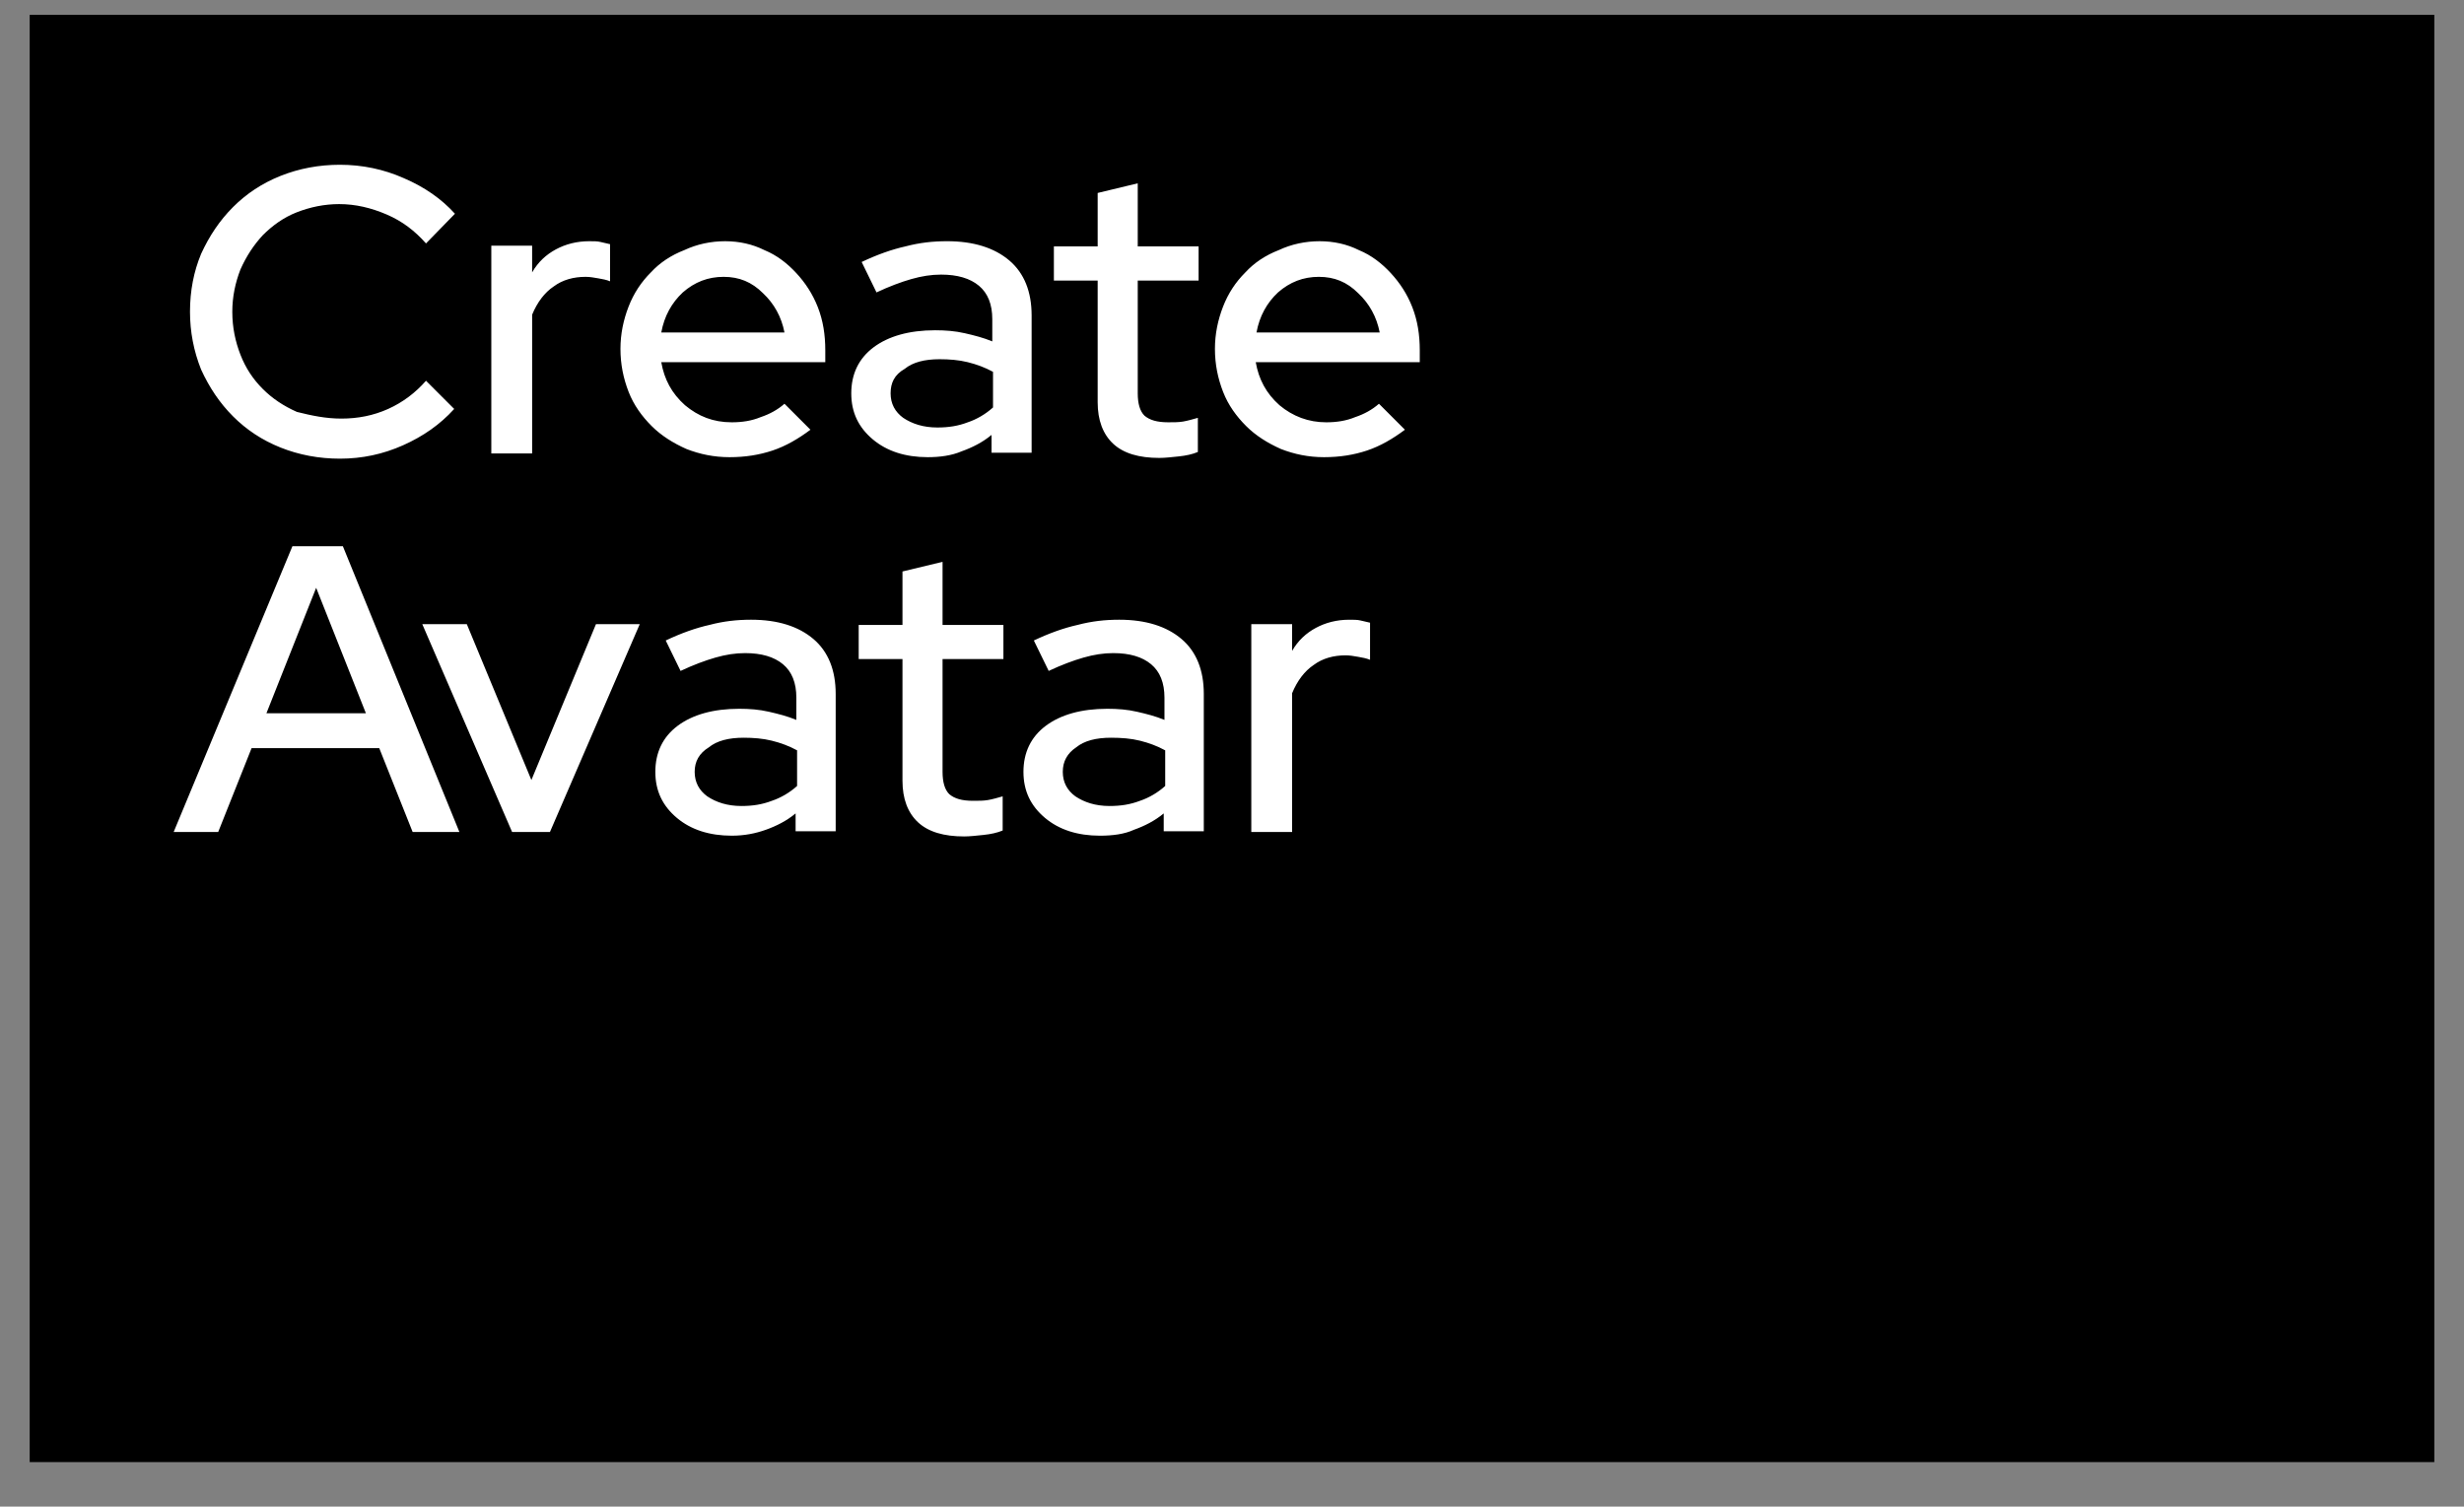 <?xml version="1.0" encoding="utf-8"?>
<!-- Generator: Adobe Illustrator 25.2.0, SVG Export Plug-In . SVG Version: 6.00 Build 0)  -->
<svg version="1.1" id="Layer_1" xmlns="http://www.w3.org/2000/svg" xmlns:xlink="http://www.w3.org/1999/xlink" x="0px" y="0px"
	 viewBox="0 0 332 203" style="enable-background:new 0 0 332 203;" xml:space="preserve">
<rect x="0" y="0" width="332" height="203" fill="#808080" stroke="none"/>
<style type="text/css">
	.st0{fill:#FFFFFF;}
</style>
<g>
	<rect x="4" y="2" width="324" height="195"/>
</g>
<path class="st0" d="M46,56.4c2.2,0,4.3-0.4,6.3-1.3c2-0.9,3.7-2.2,5.1-3.8l3.8,3.8c-1.9,2.1-4.2,3.7-6.9,4.9
	c-2.7,1.2-5.5,1.8-8.5,1.8c-2.8,0-5.5-0.5-8-1.5c-2.5-1-4.6-2.4-6.4-4.2c-1.8-1.8-3.2-3.9-4.3-6.3c-1-2.5-1.5-5.1-1.5-7.8
	c0-2.8,0.5-5.4,1.5-7.8c1.1-2.4,2.5-4.5,4.3-6.3c1.8-1.8,3.9-3.2,6.4-4.2c2.5-1,5.2-1.5,8-1.5c3,0,5.9,0.6,8.6,1.8
	c2.8,1.2,5.1,2.8,6.9,4.8l-3.9,4c-1.5-1.7-3.2-3-5.3-3.9c-2.1-0.9-4.2-1.4-6.4-1.4c-2,0-3.9,0.4-5.7,1.1c-1.8,0.7-3.3,1.8-4.6,3.1
	c-1.2,1.3-2.2,2.8-3,4.6c-0.7,1.8-1.1,3.7-1.1,5.7c0,2.1,0.4,4,1.1,5.8c0.7,1.8,1.7,3.3,3,4.6c1.3,1.3,2.8,2.3,4.6,3.1
	C42,56,43.9,56.4,46,56.4z M66.2,61.1v-28h5.5v3.6c0.8-1.4,1.9-2.4,3.2-3.1c1.3-0.7,2.8-1.1,4.5-1.1c0.6,0,1.1,0,1.5,0.1
	c0.4,0.1,0.9,0.2,1.3,0.3v5c-0.5-0.2-1-0.3-1.6-0.4c-0.6-0.1-1.1-0.2-1.7-0.2c-1.6,0-3.1,0.4-4.3,1.3c-1.2,0.8-2.2,2.1-2.9,3.8v18.7
	H66.2z M109.2,57.9c-1.6,1.2-3.3,2.2-5.1,2.8c-1.8,0.6-3.7,0.9-5.8,0.9c-2.1,0-4-0.4-5.8-1.1c-1.8-0.8-3.4-1.8-4.7-3.1
	c-1.3-1.3-2.4-2.8-3.1-4.6c-0.7-1.8-1.1-3.7-1.1-5.8c0-2,0.4-3.9,1.1-5.7c0.7-1.8,1.7-3.3,3-4.6c1.2-1.3,2.7-2.3,4.5-3
	c1.7-0.8,3.6-1.2,5.5-1.2c1.9,0,3.7,0.4,5.3,1.2c1.7,0.7,3.1,1.8,4.3,3.1c1.2,1.3,2.2,2.8,2.9,4.6c0.7,1.8,1,3.7,1,5.8v1.6H89.1
	c0.4,2.3,1.4,4.2,3.2,5.8c1.8,1.5,3.8,2.3,6.3,2.3c1.4,0,2.7-0.2,3.9-0.7c1.2-0.4,2.3-1,3.2-1.8L109.2,57.9z M97.5,37.3
	c-2.1,0-3.9,0.7-5.5,2.1c-1.5,1.4-2.5,3.2-2.9,5.4h16.6c-0.4-2.1-1.4-3.9-2.9-5.3C101.3,38,99.6,37.3,97.5,37.3z M125,61.6
	c-3,0-5.5-0.8-7.4-2.4c-1.9-1.6-2.9-3.6-2.9-6.2c0-2.6,1-4.7,3-6.2c2-1.5,4.8-2.3,8.3-2.3c1.4,0,2.7,0.1,4,0.4
	c1.3,0.3,2.5,0.6,3.7,1.1v-3c0-2-0.6-3.5-1.8-4.5c-1.2-1-2.9-1.5-5.1-1.5c-1.3,0-2.6,0.2-4,0.6c-1.4,0.4-3,1-4.7,1.8l-2-4.1
	c2.1-1,4.1-1.7,5.9-2.1c1.9-0.5,3.7-0.7,5.6-0.7c3.6,0,6.4,0.9,8.4,2.6c2,1.7,3,4.2,3,7.4v18.5h-5.4v-2.4c-1.2,1-2.6,1.7-4,2.2
	C128.2,61.4,126.6,61.6,125,61.6z M120,53c0,1.4,0.6,2.5,1.7,3.3c1.2,0.8,2.7,1.3,4.6,1.3c1.5,0,2.8-0.2,4.1-0.7
	c1.2-0.4,2.4-1.1,3.4-2v-4.8c-1.1-0.6-2.2-1-3.4-1.3c-1.2-0.3-2.5-0.4-3.8-0.4c-2,0-3.6,0.4-4.7,1.3C120.5,50.5,120,51.6,120,53z
	 M147.9,54.2V37.8H142v-4.6h5.9V26l5.4-1.3v8.5h8.2v4.6h-8.2v15.2c0,1.4,0.3,2.4,0.9,3c0.7,0.6,1.7,0.9,3.2,0.9c0.8,0,1.4,0,2-0.1
	c0.6-0.1,1.3-0.3,2-0.5v4.6c-0.7,0.3-1.6,0.5-2.6,0.6c-1,0.1-1.8,0.2-2.6,0.2c-2.7,0-4.8-0.6-6.2-1.9
	C148.6,58.5,147.9,56.6,147.9,54.2z M189.3,57.9c-1.6,1.2-3.3,2.2-5.1,2.8c-1.8,0.6-3.7,0.9-5.8,0.9c-2.1,0-4-0.4-5.8-1.1
	c-1.8-0.8-3.4-1.8-4.7-3.1c-1.3-1.3-2.4-2.8-3.1-4.6c-0.7-1.8-1.1-3.7-1.1-5.8c0-2,0.4-3.9,1.1-5.7c0.7-1.8,1.7-3.3,3-4.6
	c1.2-1.3,2.7-2.3,4.5-3c1.7-0.8,3.6-1.2,5.5-1.2c1.9,0,3.7,0.4,5.3,1.2c1.7,0.7,3.1,1.8,4.3,3.1c1.2,1.3,2.2,2.8,2.9,4.6
	c0.7,1.8,1,3.7,1,5.8v1.6h-22.1c0.4,2.3,1.4,4.2,3.2,5.8c1.8,1.5,3.9,2.3,6.3,2.3c1.4,0,2.7-0.2,3.9-0.7c1.2-0.4,2.3-1,3.2-1.8
	L189.3,57.9z M177.7,37.3c-2.1,0-3.9,0.7-5.5,2.1c-1.5,1.4-2.5,3.2-2.9,5.4h16.6c-0.4-2.1-1.4-3.9-2.9-5.3
	C181.5,38,179.8,37.3,177.7,37.3z M23.4,112.1l16-38.5h6.8l15.7,38.5h-6.3l-4.5-11.3H33.9l-4.5,11.3H23.4z M35.9,96.1h13.4
	l-6.7-16.9L35.9,96.1z M69,112.1l-12.1-28h6l8.7,21l8.7-21h5.9l-12.1,28H69z M98.6,112.6c-3,0-5.5-0.8-7.4-2.4
	c-1.9-1.6-2.9-3.6-2.9-6.2c0-2.6,1-4.7,3-6.2c2-1.5,4.8-2.3,8.3-2.3c1.4,0,2.7,0.1,4,0.4c1.3,0.3,2.5,0.6,3.7,1.1v-3
	c0-2-0.6-3.5-1.8-4.5c-1.2-1-2.9-1.5-5.1-1.5c-1.3,0-2.6,0.2-4,0.6c-1.4,0.4-3,1-4.7,1.8l-2-4.1c2.1-1,4.1-1.7,5.9-2.1
	c1.9-0.5,3.7-0.7,5.6-0.7c3.6,0,6.4,0.9,8.4,2.6c2,1.7,3,4.2,3,7.4v18.5h-5.4v-2.4c-1.2,1-2.6,1.7-4,2.2S100.3,112.6,98.6,112.6z
	 M93.6,104c0,1.4,0.6,2.5,1.7,3.3c1.2,0.8,2.7,1.3,4.6,1.3c1.5,0,2.8-0.2,4.1-0.7c1.2-0.4,2.4-1.1,3.4-2v-4.8
	c-1.1-0.6-2.2-1-3.4-1.3c-1.2-0.3-2.5-0.4-3.8-0.4c-2,0-3.6,0.4-4.7,1.3C94.2,101.5,93.6,102.6,93.6,104z M121.6,105.2V88.8h-5.9
	v-4.6h5.9V77l5.4-1.3v8.5h8.2v4.6h-8.2v15.2c0,1.4,0.3,2.4,0.9,3c0.7,0.6,1.7,0.9,3.2,0.9c0.8,0,1.4,0,2-0.1c0.6-0.1,1.3-0.3,2-0.5
	v4.6c-0.7,0.3-1.6,0.5-2.6,0.6c-1,0.1-1.8,0.2-2.6,0.2c-2.7,0-4.8-0.6-6.2-1.9C122.3,109.5,121.6,107.6,121.6,105.2z M148.2,112.6
	c-3,0-5.5-0.8-7.4-2.4c-1.9-1.6-2.9-3.6-2.9-6.2c0-2.6,1-4.7,3-6.2c2-1.5,4.8-2.3,8.3-2.3c1.4,0,2.7,0.1,4,0.4
	c1.3,0.3,2.5,0.6,3.7,1.1v-3c0-2-0.6-3.5-1.8-4.5c-1.2-1-2.9-1.5-5.1-1.5c-1.3,0-2.6,0.2-4,0.6c-1.4,0.4-3,1-4.7,1.8l-2-4.1
	c2.1-1,4.1-1.7,5.9-2.1c1.9-0.5,3.7-0.7,5.6-0.7c3.6,0,6.4,0.9,8.4,2.6c2,1.7,3,4.2,3,7.4v18.5h-5.4v-2.4c-1.2,1-2.6,1.7-4,2.2
	C151.5,112.4,149.9,112.6,148.2,112.6z M143.2,104c0,1.4,0.6,2.5,1.7,3.3c1.2,0.8,2.7,1.3,4.6,1.3c1.5,0,2.8-0.2,4.1-0.7
	c1.2-0.4,2.4-1.1,3.4-2v-4.8c-1.1-0.6-2.2-1-3.4-1.3c-1.2-0.3-2.5-0.4-3.9-0.4c-2,0-3.6,0.4-4.7,1.3
	C143.8,101.5,143.2,102.6,143.2,104z M168.6,112.1v-28h5.5v3.6c0.8-1.4,1.9-2.4,3.2-3.1c1.3-0.7,2.8-1.1,4.5-1.1
	c0.6,0,1.1,0,1.5,0.1c0.4,0.1,0.9,0.2,1.3,0.3v5c-0.5-0.2-1-0.3-1.6-0.4c-0.6-0.1-1.1-0.2-1.7-0.2c-1.6,0-3.1,0.4-4.3,1.3
	c-1.2,0.8-2.2,2.1-2.9,3.8v18.7H168.6z"/>
</svg>
